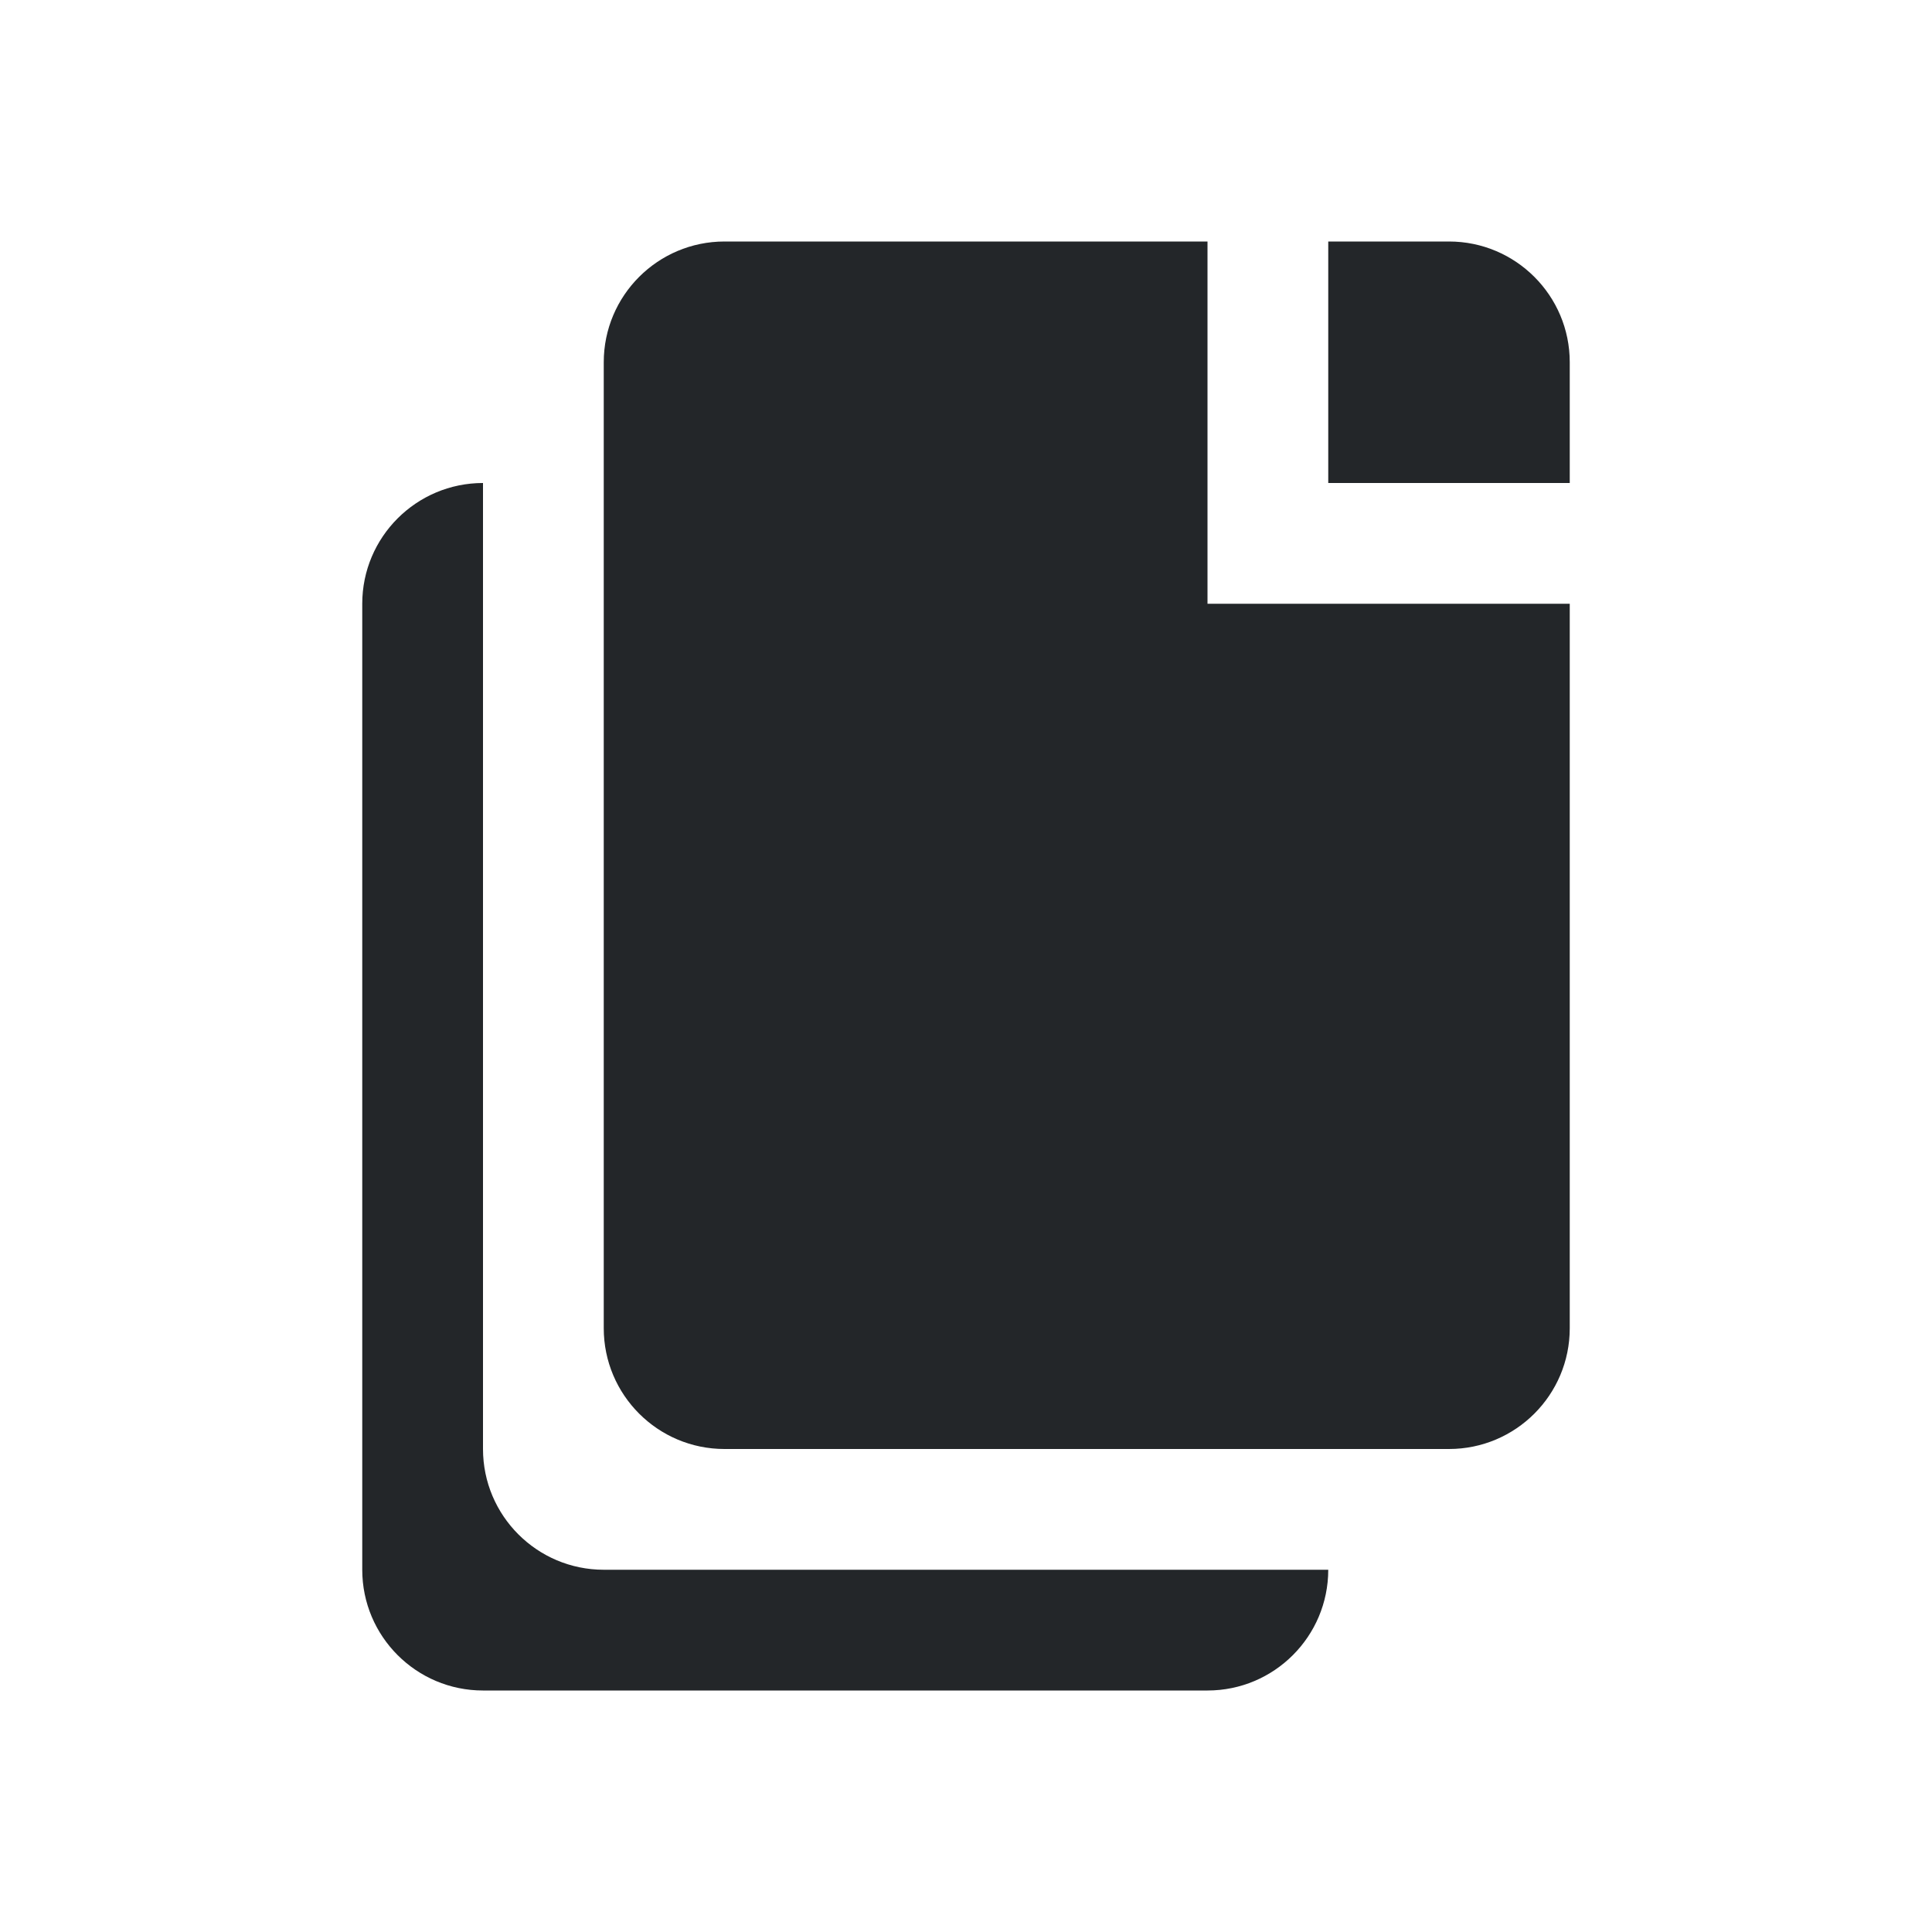 <svg version="1.1" viewBox="0 0 16 16" xmlns="http://www.w3.org/2000/svg">
 <defs>
  <style id="current-color-scheme" type="text/css">.ColorScheme-Text {
        color:#232629;
      }</style>
 </defs>
 <g transform="translate(-4.243,-4.216)">
  <path class="ColorScheme-Text" d="m15.243 6.216h1c0.552 0 1 0.448 1 1v1h-2zm-1 0v3h3v6c0 0.552-0.448 1-1 1h-6c-0.552 0-1-0.448-1-1v-8c0-0.552 0.448-1 1-1z" fill="currentColor"/>
  <path class="ColorScheme-Text" d="m15.243 17.216c0 0.552-0.448 1-1 1h-6c-0.552 0-1-0.448-1-1v-8c0-0.552 0.448-1 1-1v8c0 0.552 0.448 1 1 1z" fill="currentColor"/>
 </g>
</svg>
